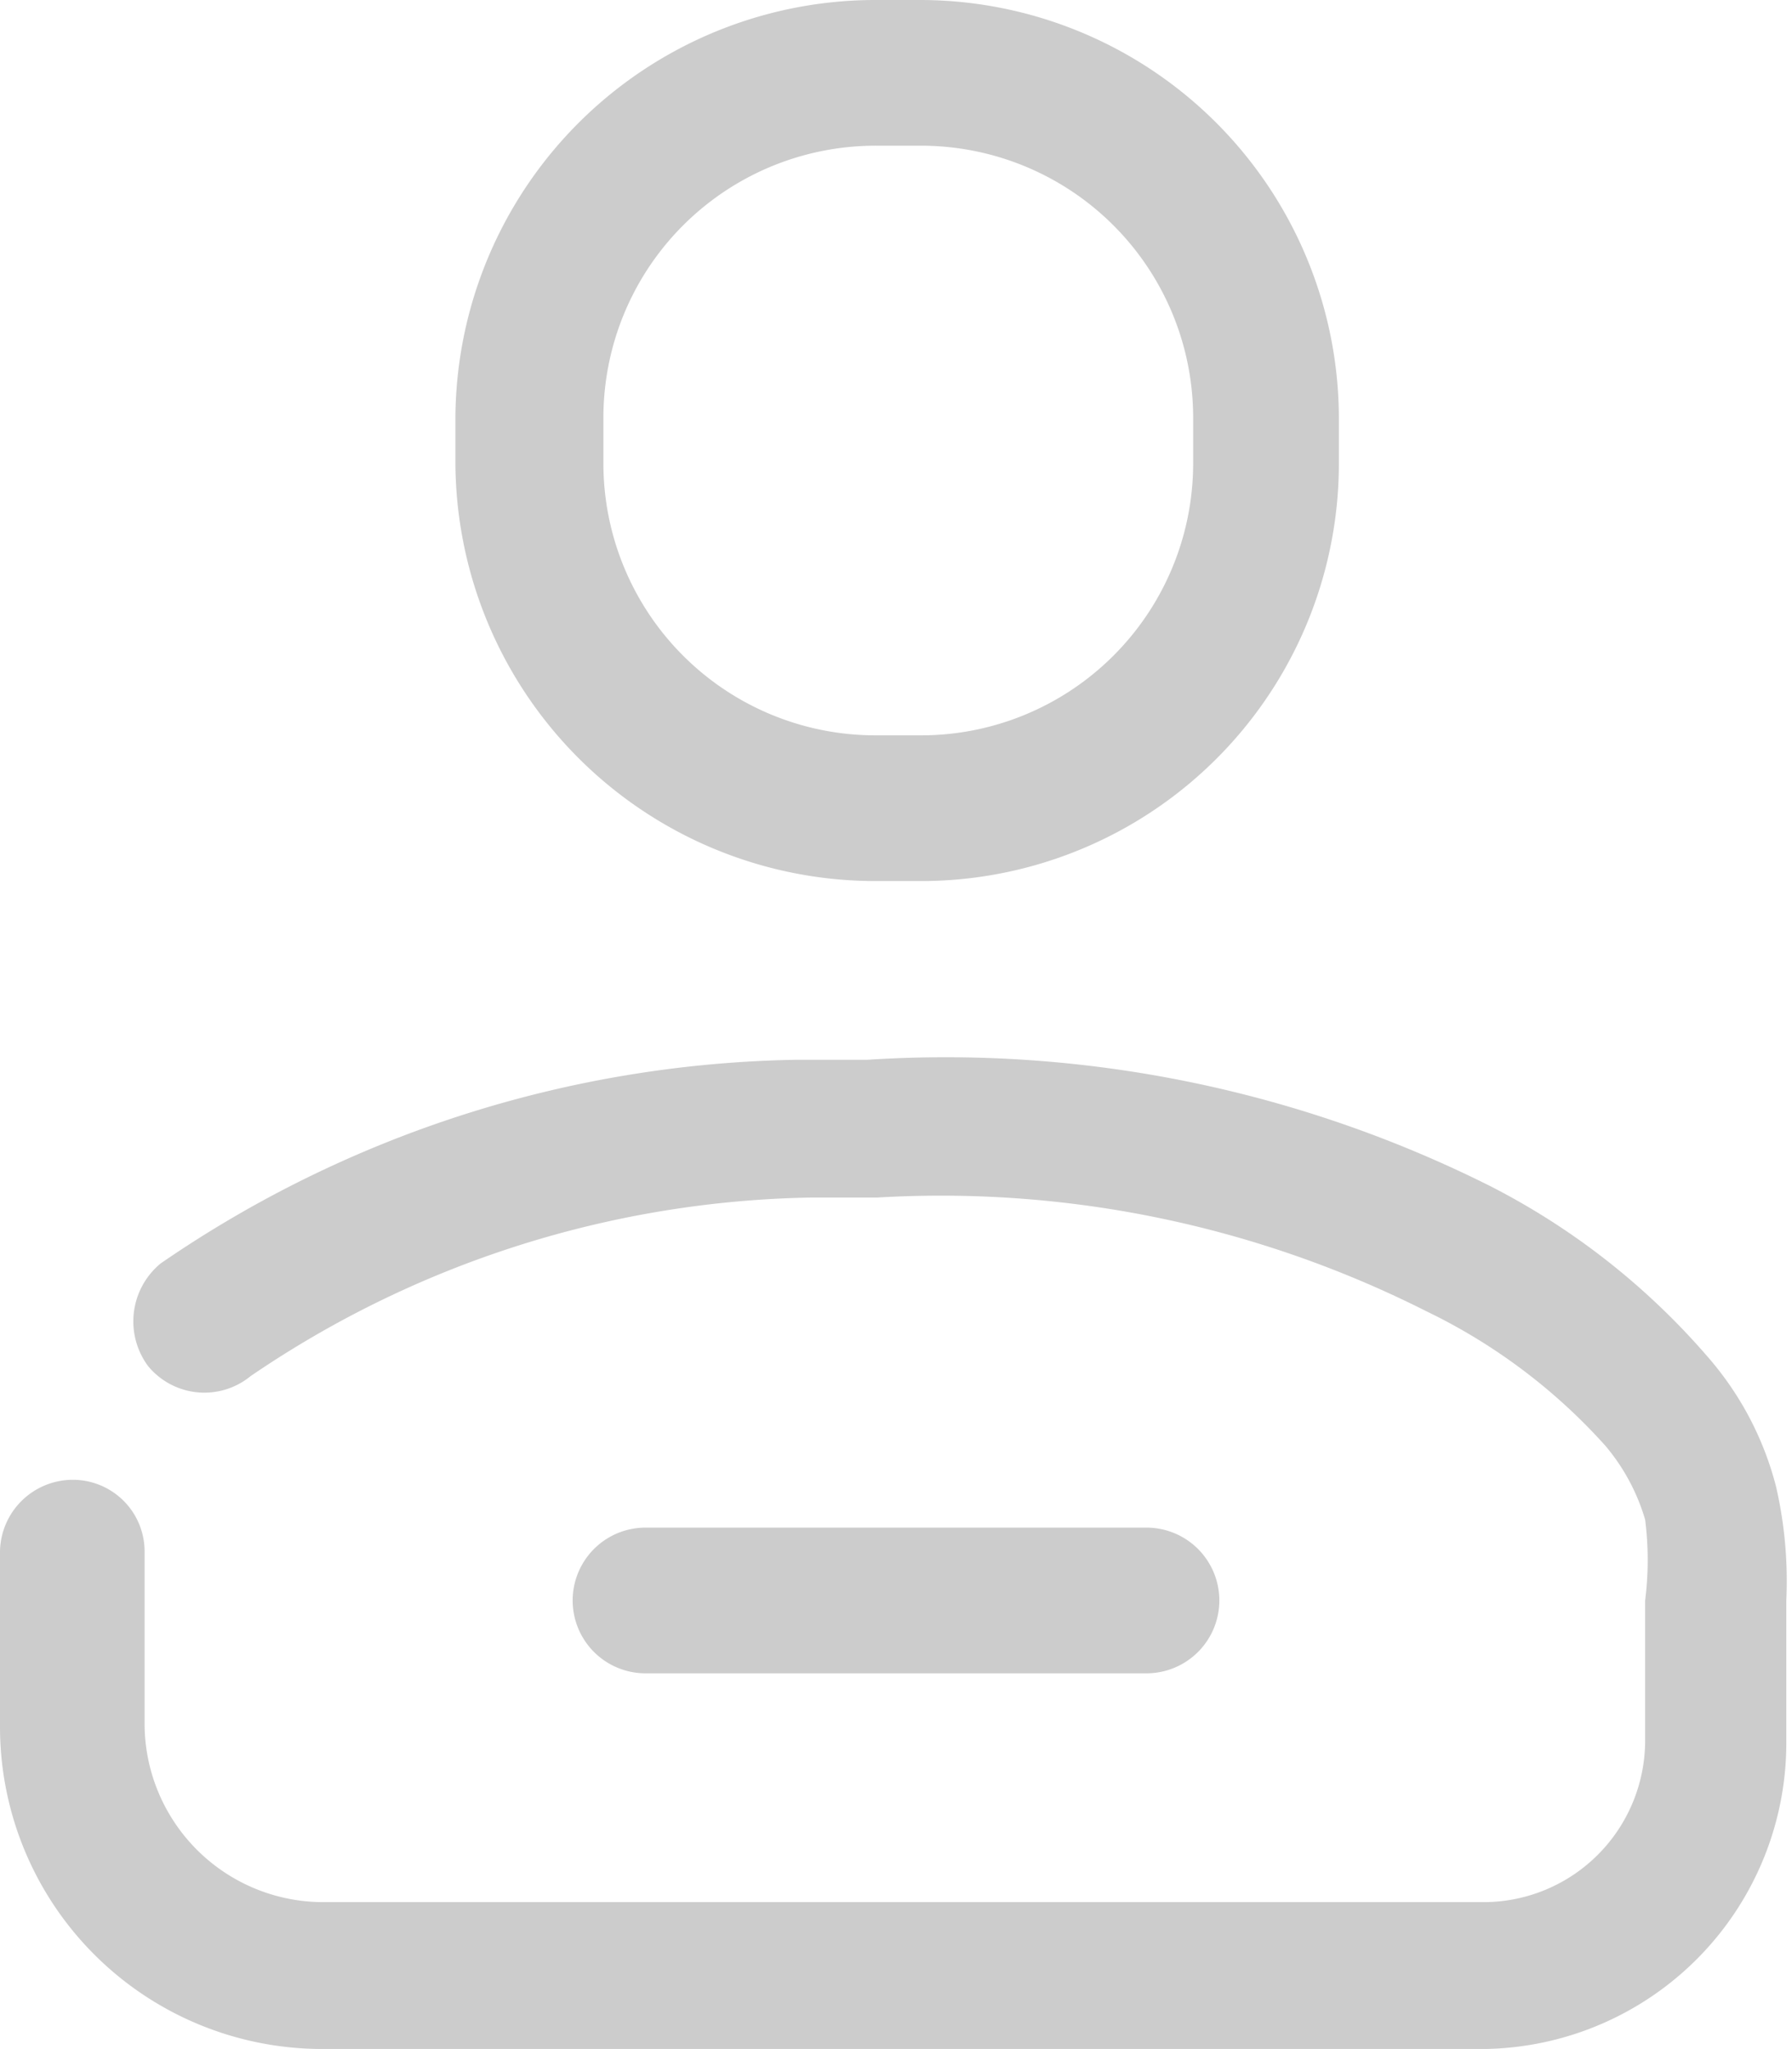 <svg id="profile" xmlns="http://www.w3.org/2000/svg" viewBox="0 0 15.74 18"><path id="Path_6390" data-name="Path 6390" d="M10.07,14.7H5.67a.64.64,0,0,1,0-1.28h4.4a.64.64,0,1,1,0,1.28Z" fill="#ccc"/><path id="Path_6391" data-name="Path 6391" d="M8.09,7.74H7.7A3.69,3.69,0,0,1,4,4.06H4V3.68A3.69,3.69,0,0,1,7.7,0h.38a3.68,3.68,0,0,1,3.68,3.68h0v.38A3.67,3.67,0,0,1,8.1,7.74ZM7.7,1.28a2.39,2.39,0,0,0-2.4,2.4h0v.38a2.39,2.39,0,0,0,2.38,2.4h.4a2.39,2.39,0,0,0,2.4-2.38v-.4A2.39,2.39,0,0,0,8.1,1.28H7.7Z" fill="#ccc"/><path id="Path_6392" data-name="Path 6392" d="M13.05,18H2.83A2.83,2.83,0,0,1,0,15.17H0V13.65A.64.64,0,0,1,.63,13h0a.63.63,0,0,1,.64.62v1.54a1.57,1.57,0,0,0,1.55,1.55H13.05a1.42,1.42,0,0,0,1.4-1.41V14.06a2.81,2.81,0,0,0,0-.71,1.78,1.78,0,0,0-.35-.65,5.07,5.07,0,0,0-1.57-1.18,9.46,9.46,0,0,0-4.82-1H7.14A9,9,0,0,0,2.2,12.09.64.64,0,0,1,1.3,12h0a.66.66,0,0,1,.11-.9h0A10.14,10.14,0,0,1,7,9.31h.62a10.67,10.67,0,0,1,5.47,1.11A6.32,6.32,0,0,1,15,11.92a2.79,2.79,0,0,1,.6,1.14,3.7,3.7,0,0,1,.09,1v1.23A2.69,2.69,0,0,1,13.05,18Z" fill="#ccc"/></svg>